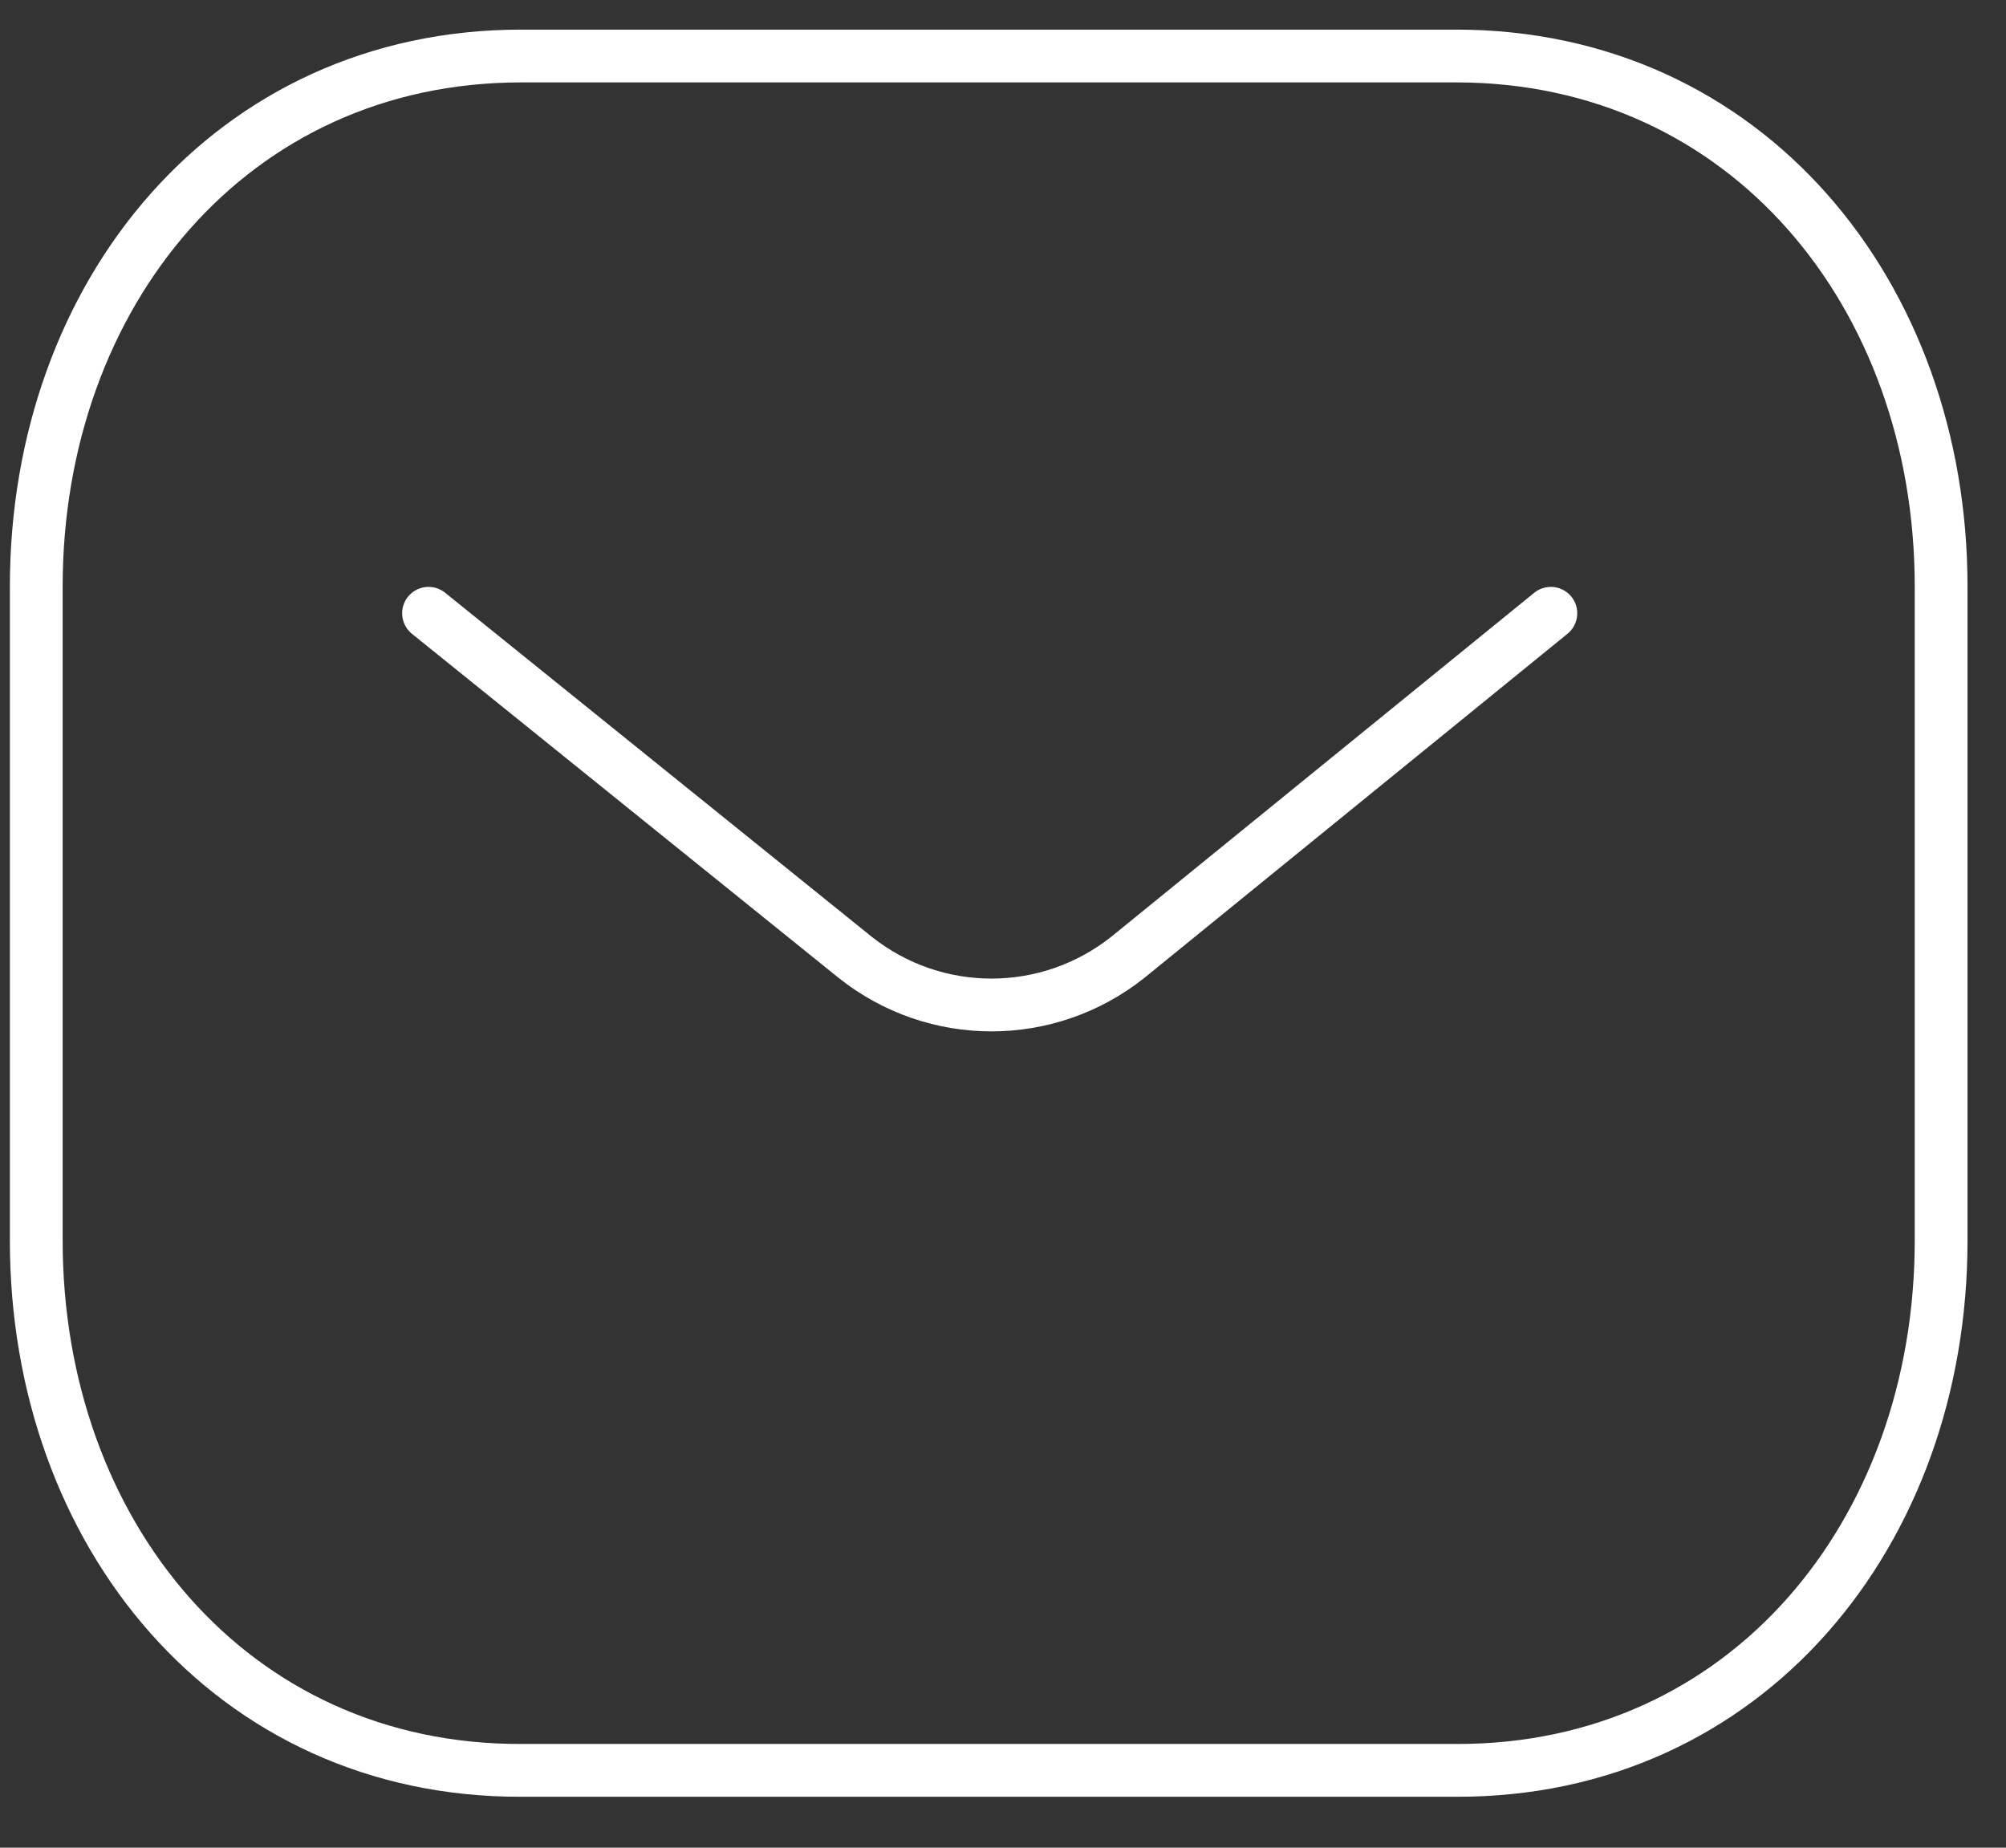 <svg width="38" height="35" viewBox="0 0 38 35" fill="none" xmlns="http://www.w3.org/2000/svg">
<rect x="0" y="0" width="38" height="35" fill="#333333" stroke="none"/>
<g id="Message">
<path id="Stroke 1" d="M29.378 11.617L21.362 18.136C19.847 19.337 17.716 19.337 16.202 18.136L8.118 11.617" stroke="white" stroke-linecap="round" stroke-linejoin="round"/>
<path id="Stroke 3" fill-rule="evenodd" clip-rule="evenodd" d="M27.585 33.535C33.072 33.551 36.771 29.042 36.771 23.501V11.11C36.771 5.569 33.072 1.061 27.585 1.061H9.873C4.385 1.061 0.687 5.569 0.687 11.11V23.501C0.687 29.042 4.385 33.551 9.873 33.535H27.585Z" stroke="white" stroke-linecap="round" stroke-linejoin="round"/>
</g>
</svg>
